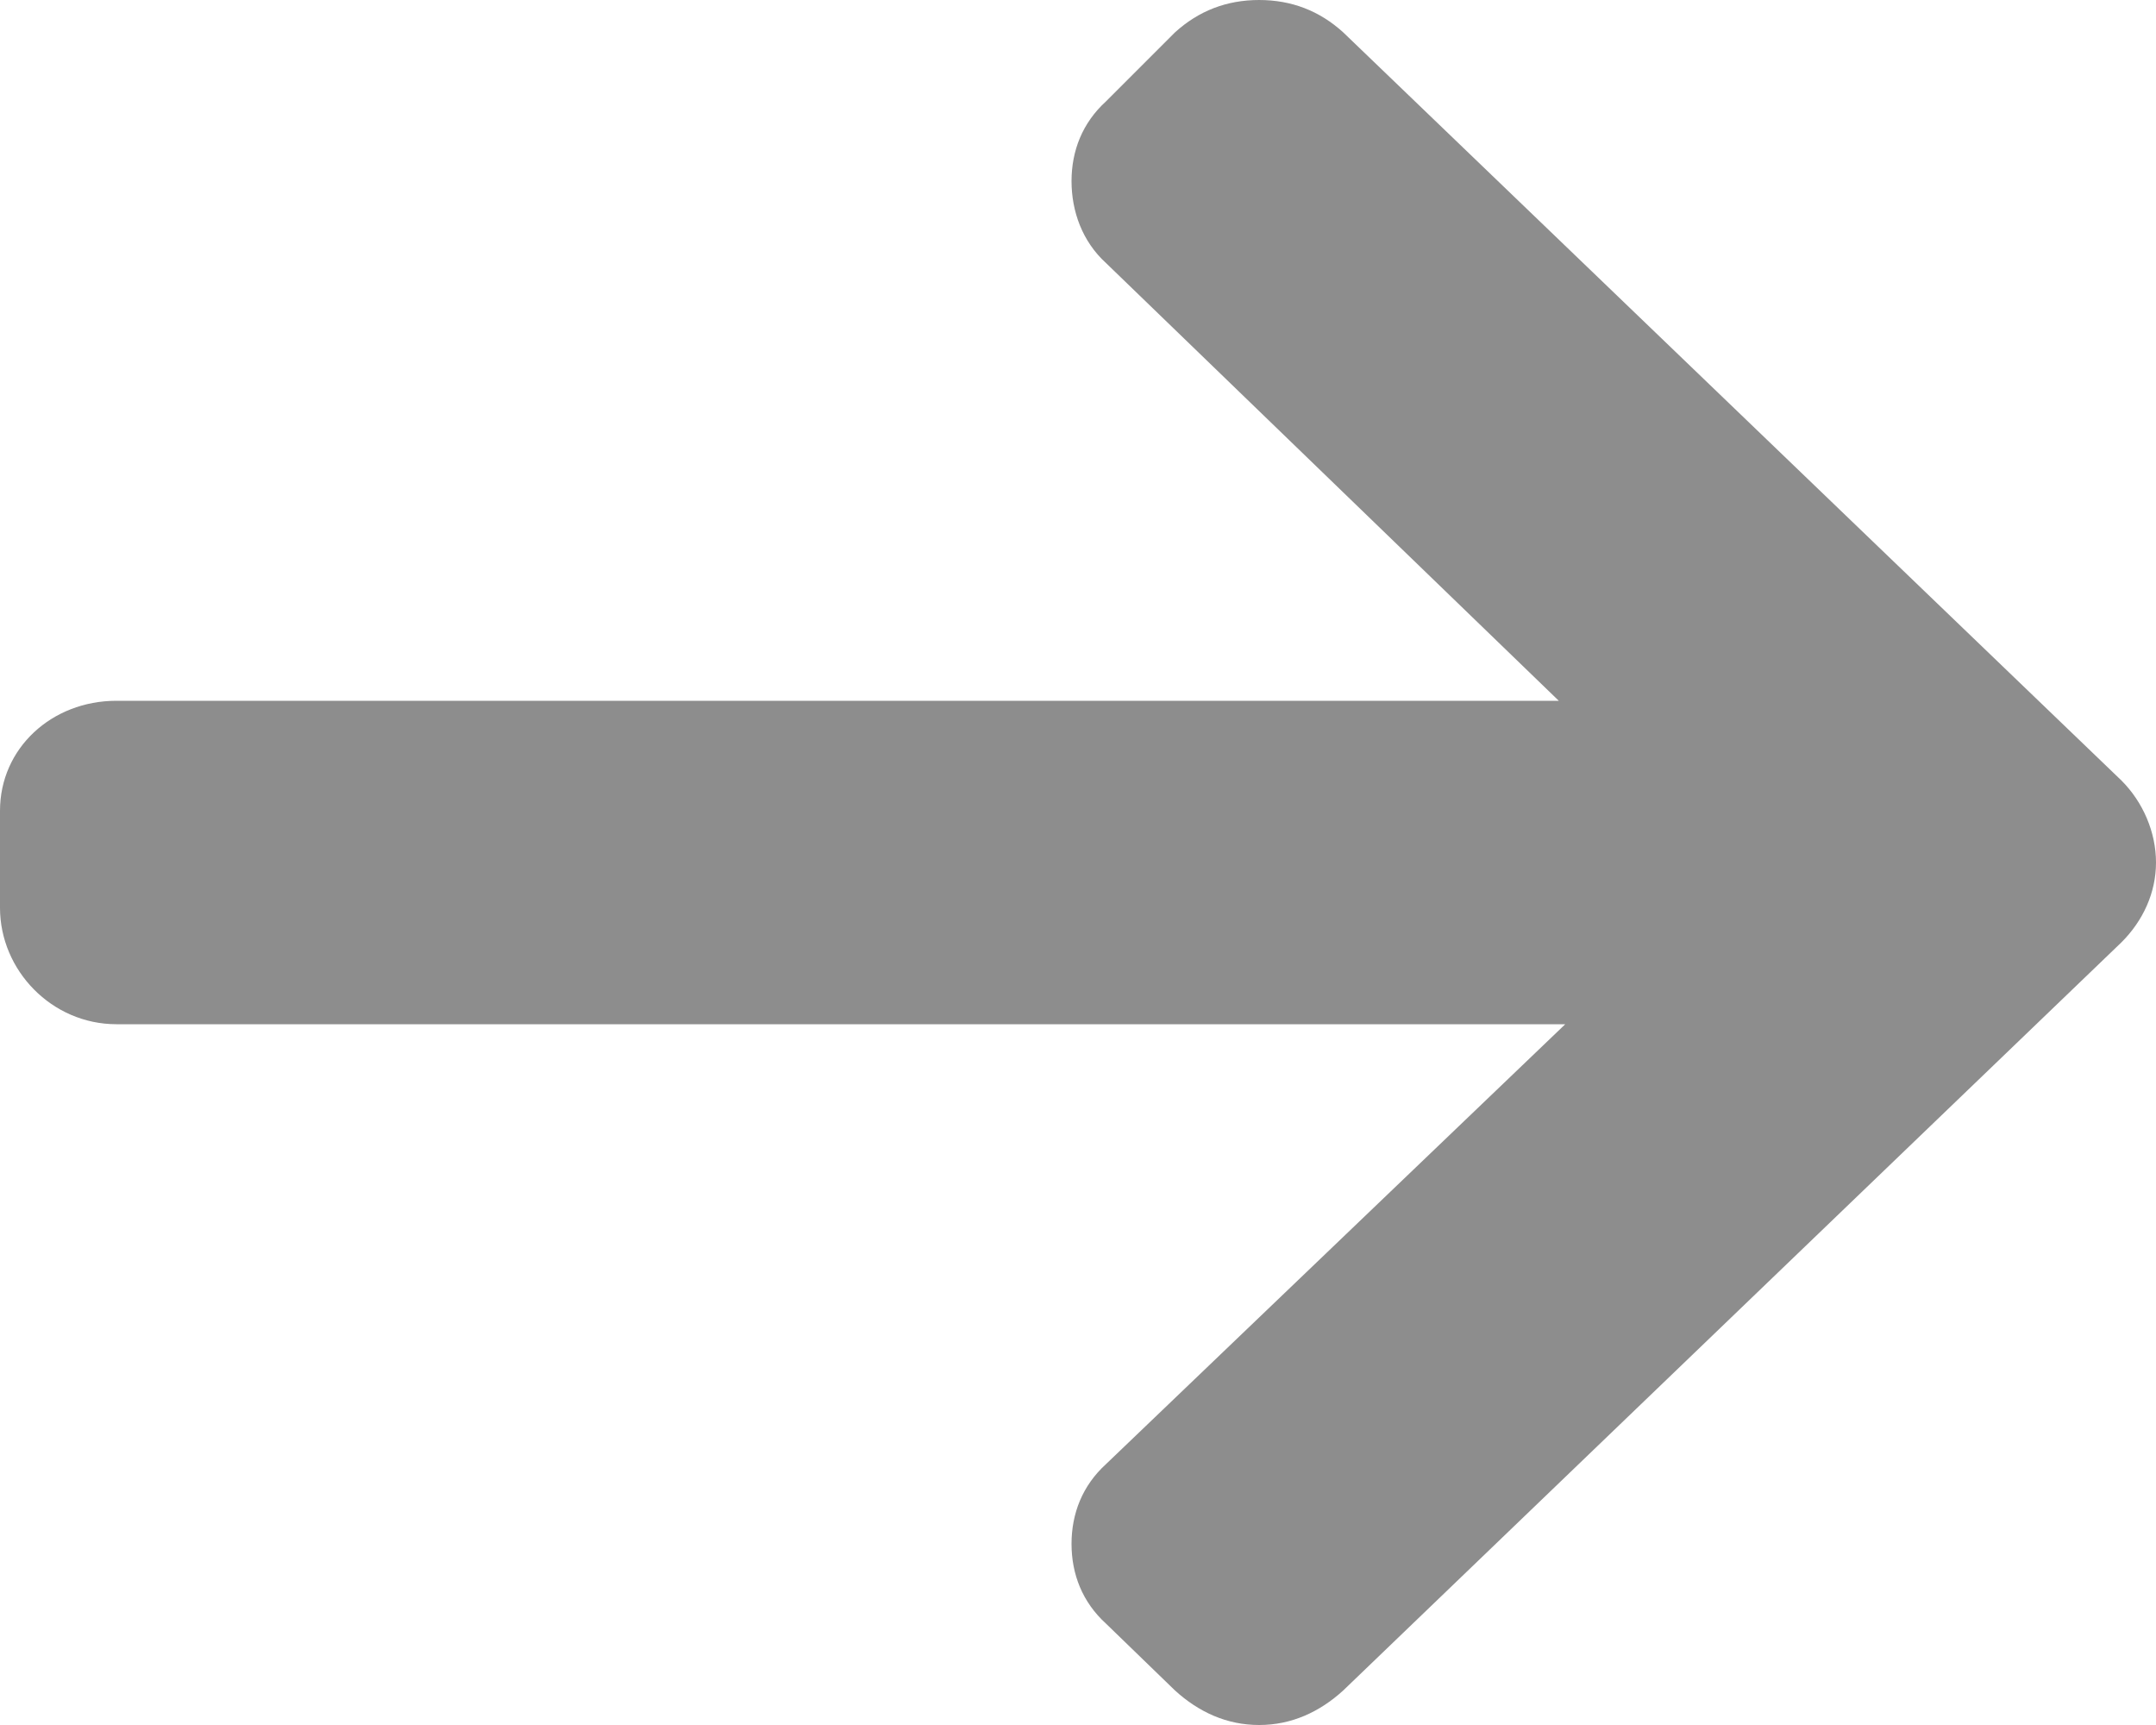 <svg version="1.2" baseProfile="tiny-ps" xmlns="http://www.w3.org/2000/svg" viewBox="0 0 10 8" width="10" height="8">
	<title>Blog_section</title>
	<style>
		tspan { white-space:pre }
		.shp0 { fill: #8d8d8d } 
	</style>
				<path id="arrow" class="shp0" d="M9.84 3.62L6.23 0.15C6.12 0.05 5.99 0 5.84 0C5.69 0 5.56 0.05 5.45 0.15L5.13 0.47C5.02 0.57 4.97 0.7 4.97 0.84C4.97 0.98 5.02 1.12 5.13 1.22L7.23 3.25L0.54 3.25C0.24 3.25 0 3.47 0 3.76L0 4.21C0 4.5 0.24 4.75 0.54 4.75L7.26 4.75L5.13 6.79C5.02 6.89 4.97 7.02 4.97 7.16C4.97 7.3 5.02 7.43 5.13 7.53L5.45 7.84C5.56 7.94 5.69 8 5.84 8C5.99 8 6.12 7.94 6.23 7.84L9.84 4.37C9.94 4.27 10 4.14 10 4C10 3.86 9.94 3.72 9.84 3.62" />			
</svg>